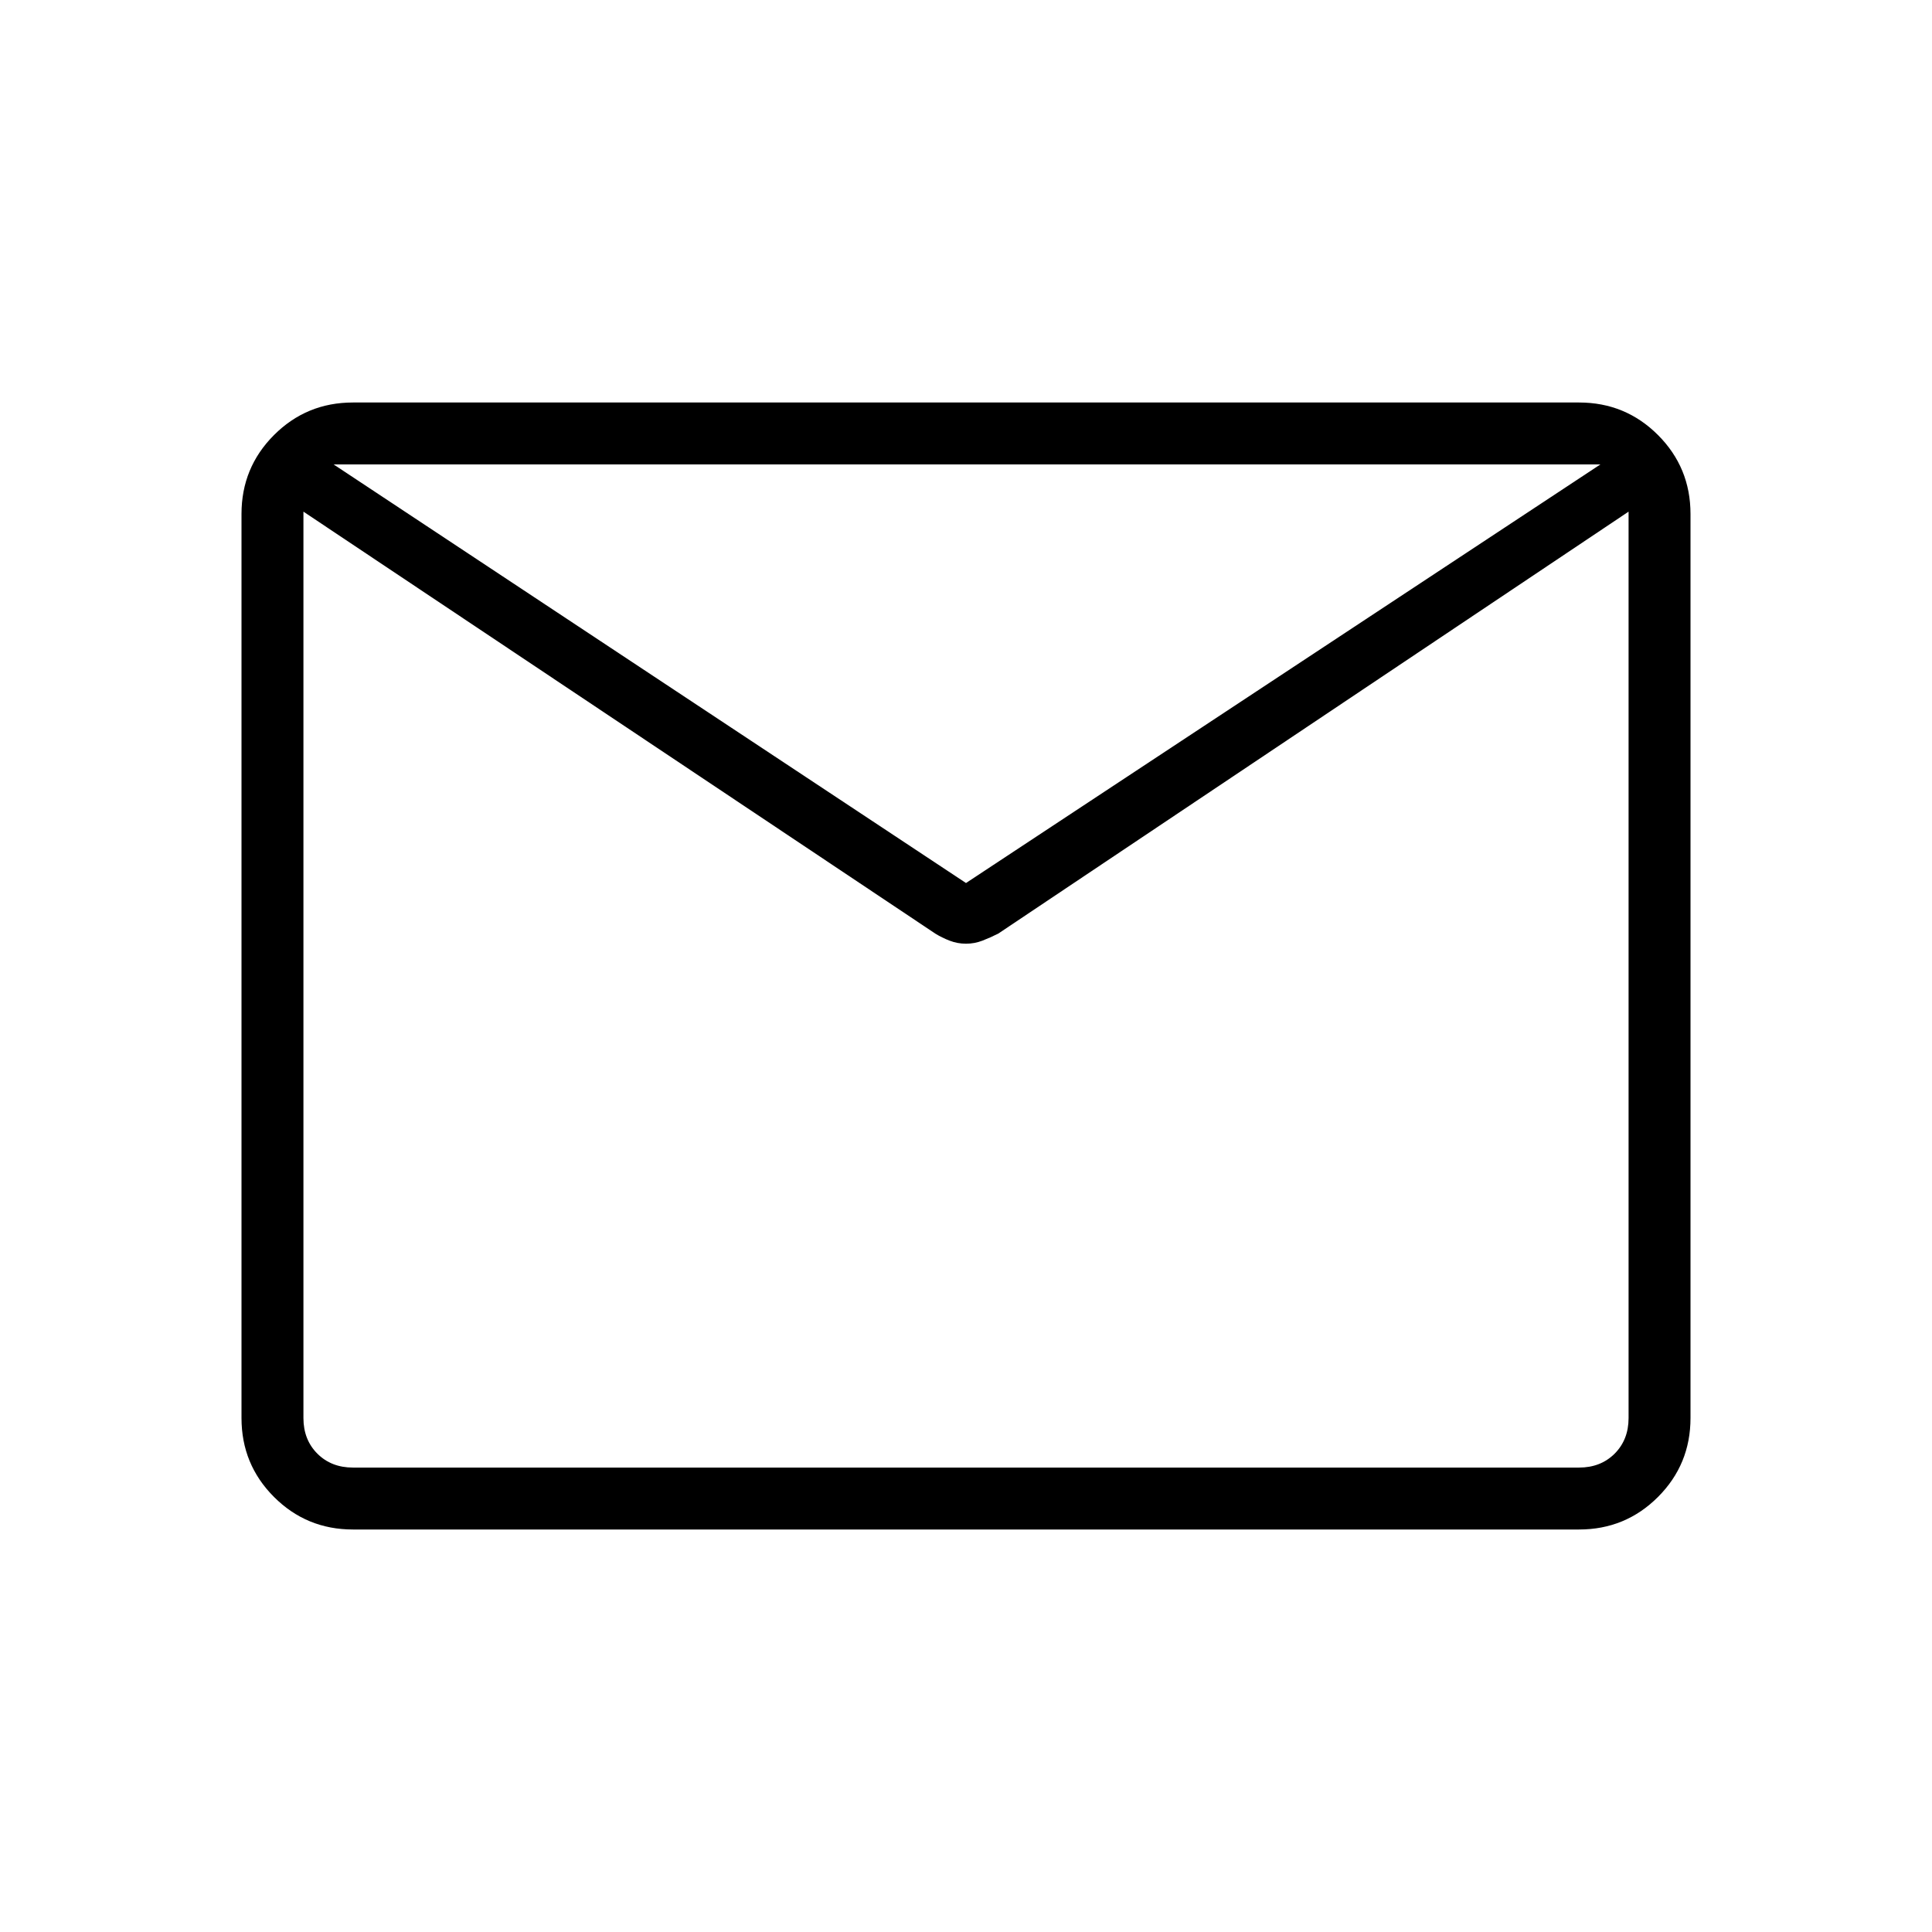 <svg xmlns="http://www.w3.org/2000/svg" height="48" viewBox="0 -960 960 960" width="48"><path d="M175.38-200q-23.05 0-39.22-16.16Q120-232.33 120-255.38v-449.24q0-23.05 16.16-39.22Q152.33-760 175.38-760h609.24q23.05 0 39.22 16.16Q840-727.67 840-704.62v449.24q0 23.05-16.16 39.22Q807.67-200 784.62-200H175.38Zm633.85-505.77L496-496.08q-4 2-7.88 3.5-3.89 1.5-8.12 1.5-4.23 0-8.12-1.5-3.88-1.5-7.11-3.5l-314-209.69v450.39q0 10.76 6.92 17.69 6.93 6.92 17.69 6.92h609.24q10.76 0 17.69-6.92 6.92-6.93 6.92-17.69v-450.39ZM480-521.23l315.23-208H165.77l314.23 208ZM150.77-705.77v7.77-23.51 1.27-8.99 8.38-1.68V-698v-7.77 475-475Z"/></svg>